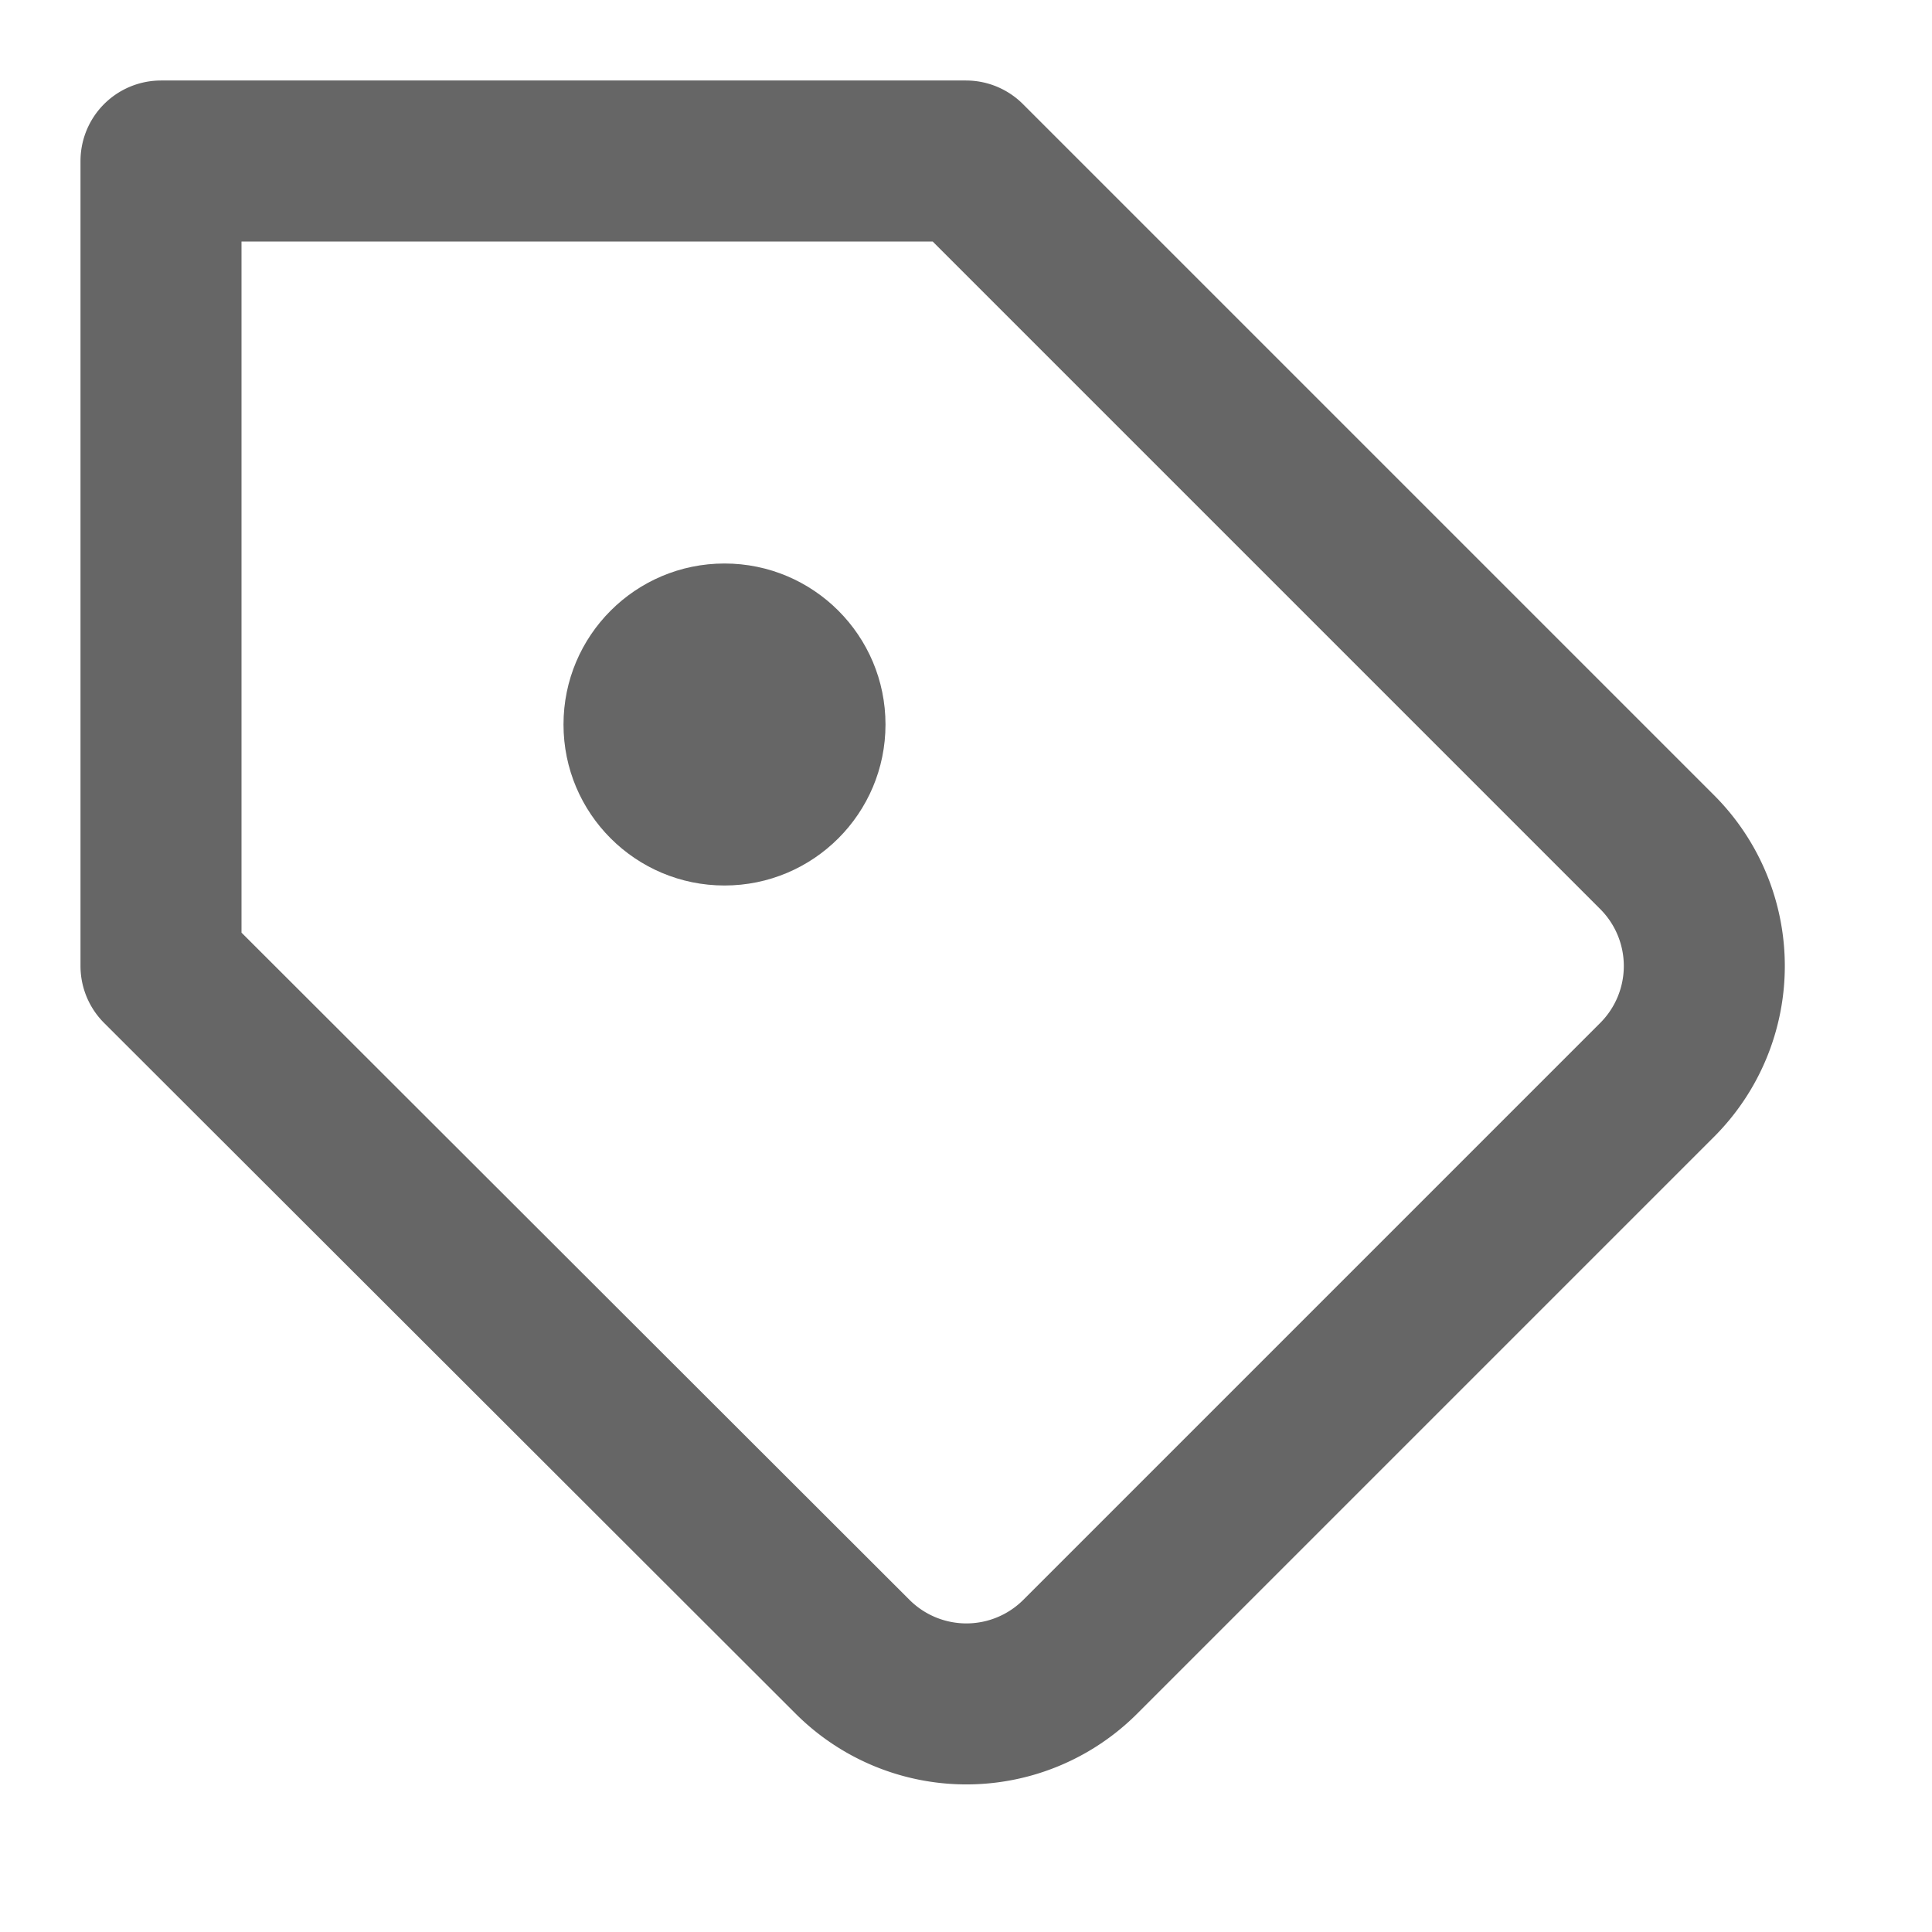 <svg xmlns="http://www.w3.org/2000/svg" width="24" height="24" viewBox="0 0 24 24" fill="none">
  <path d="M20.59 13.41l-7.17 7.17a2 2 0 0 1-2.83 0L2 12V2h10l8.59 8.59a2 2 0 0 1 0 2.82z" stroke="#666666" stroke-width="2" fill="none" stroke-linecap="round" stroke-linejoin="round"/>
  <circle cx="9" cy="9" r="2" fill="#666666"/>
</svg> 